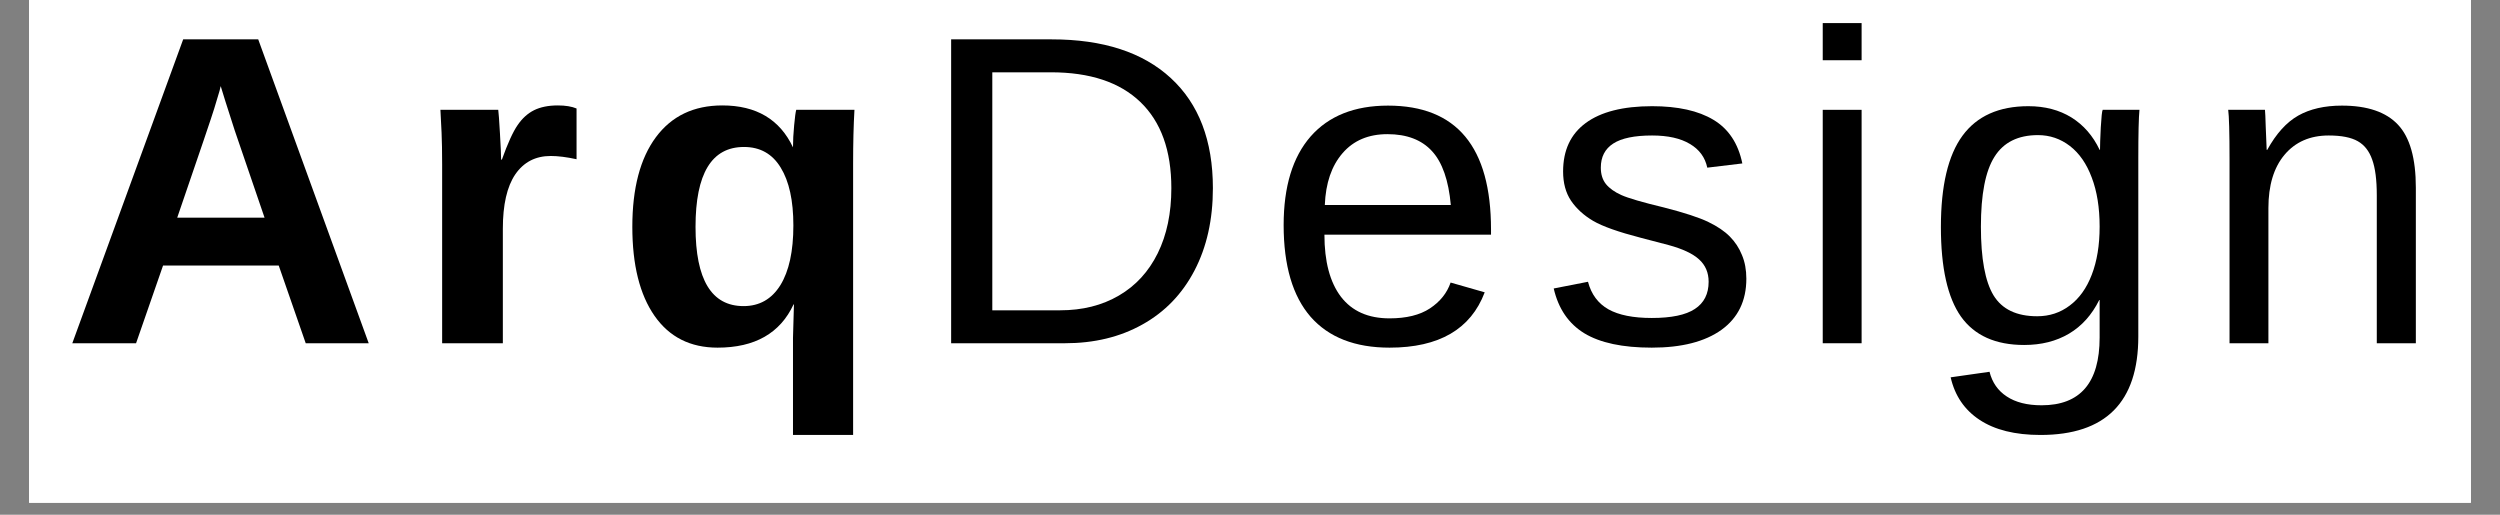 <svg xmlns="http://www.w3.org/2000/svg" xmlns:xlink="http://www.w3.org/1999/xlink" width="272" zoomAndPan="magnify" viewBox="0 0 204 42" height="56" preserveAspectRatio="xMidYMid meet" version="1.0"><rect x="0" y="0" width="204" height="42" fill="#808080" stroke="none"/><defs><g/><clipPath id="952012fcc6"><path d="M 2.371 0 L 201.625 0 L 201.625 41.023 L 2.371 41.023 Z M 2.371 0 " clip-rule="nonzero"/></clipPath></defs><g clip-path="url(#952012fcc6)"><path fill="#ffffff" d="M 2.371 0 L 201.629 0 L 201.629 41.023 L 2.371 41.023 Z M 2.371 0 " fill-opacity="1" fill-rule="nonzero"/><path fill="#ffffff" d="M 2.371 0 L 201.629 0 L 201.629 41.023 L 2.371 41.023 Z M 2.371 0 " fill-opacity="1" fill-rule="nonzero"/></g><g fill="#000000" fill-opacity="1"><g transform="translate(5.009, 28.009)"><g><path d="M 19.938 0 L 17.734 -6.344 L 8.297 -6.344 L 6.094 0 L 0.891 0 L 9.938 -24.797 L 16.062 -24.797 L 25.078 0 Z M 13 -20.984 L 12.906 -20.594 C 12.781 -20.164 12.633 -19.68 12.469 -19.141 C 12.312 -18.609 11.305 -15.645 9.453 -10.25 L 16.578 -10.25 L 14.141 -17.375 L 13.375 -19.766 Z M 13 -20.984 "/></g></g></g><g fill="#000000" fill-opacity="1"><g transform="translate(33.563, 28.009)"><g><path d="M 2.516 0 L 2.516 -14.578 C 2.516 -15.617 2.5 -16.488 2.469 -17.188 C 2.438 -17.883 2.406 -18.504 2.375 -19.047 L 7.094 -19.047 C 7.125 -18.836 7.172 -18.191 7.234 -17.109 C 7.297 -16.035 7.328 -15.328 7.328 -14.984 L 7.391 -14.984 C 7.867 -16.316 8.297 -17.254 8.672 -17.797 C 9.047 -18.348 9.492 -18.754 10.016 -19.016 C 10.535 -19.273 11.18 -19.406 11.953 -19.406 C 12.586 -19.406 13.098 -19.32 13.484 -19.156 L 13.484 -15.016 C 12.68 -15.191 11.977 -15.281 11.375 -15.281 C 10.133 -15.281 9.172 -14.781 8.484 -13.781 C 7.805 -12.781 7.469 -11.301 7.469 -9.344 L 7.469 0 Z M 2.516 0 "/></g></g></g><g fill="#000000" fill-opacity="1"><g transform="translate(50.114, 28.009)"><g><path d="M 1.484 -9.5 C 1.484 -12.645 2.125 -15.082 3.406 -16.812 C 4.688 -18.539 6.492 -19.406 8.828 -19.406 C 11.598 -19.406 13.52 -18.266 14.594 -15.984 C 14.594 -16.523 14.625 -17.125 14.688 -17.781 C 14.75 -18.445 14.805 -18.867 14.859 -19.047 L 19.609 -19.047 C 19.535 -17.773 19.5 -16.312 19.5 -14.656 L 19.5 7.484 L 14.594 7.484 L 14.594 -0.438 L 14.672 -3.172 L 14.641 -3.172 C 13.547 -0.816 11.477 0.359 8.438 0.359 C 6.219 0.359 4.504 -0.504 3.297 -2.234 C 2.086 -3.973 1.484 -6.395 1.484 -9.5 Z M 14.625 -9.609 C 14.625 -11.641 14.281 -13.211 13.594 -14.328 C 12.914 -15.453 11.914 -16.016 10.594 -16.016 C 7.957 -16.016 6.641 -13.844 6.641 -9.5 C 6.641 -5.188 7.945 -3.031 10.562 -3.031 C 11.852 -3.031 12.852 -3.598 13.562 -4.734 C 14.27 -5.879 14.625 -7.504 14.625 -9.609 Z M 14.625 -9.609 "/></g></g></g><g fill="#000000" fill-opacity="1"><g transform="translate(74.66, 28.009)"><g><path d="M 24.312 -12.656 C 24.312 -10.094 23.812 -7.852 22.812 -5.938 C 21.812 -4.02 20.395 -2.551 18.562 -1.531 C 16.738 -0.508 14.629 0 12.234 0 L 2.953 0 L 2.953 -24.797 L 11.156 -24.797 C 15.352 -24.797 18.594 -23.742 20.875 -21.641 C 23.164 -19.535 24.312 -16.539 24.312 -12.656 Z M 20.922 -12.656 C 20.922 -15.727 20.078 -18.07 18.391 -19.688 C 16.711 -21.301 14.281 -22.109 11.094 -22.109 L 6.312 -22.109 L 6.312 -2.688 L 11.844 -2.688 C 13.664 -2.688 15.266 -3.086 16.641 -3.891 C 18.016 -4.691 19.07 -5.844 19.812 -7.344 C 20.551 -8.844 20.922 -10.613 20.922 -12.656 Z M 20.922 -12.656 "/></g></g></g><g fill="#000000" fill-opacity="1"><g transform="translate(103.214, 28.009)"><g><path d="M 4.859 -8.859 C 4.859 -6.672 5.305 -4.984 6.203 -3.797 C 7.109 -2.617 8.43 -2.031 10.172 -2.031 C 11.547 -2.031 12.645 -2.301 13.469 -2.844 C 14.301 -3.395 14.863 -4.098 15.156 -4.953 L 17.938 -4.156 C 16.801 -1.145 14.211 0.359 10.172 0.359 C 7.359 0.359 5.211 -0.477 3.734 -2.156 C 2.266 -3.844 1.531 -6.336 1.531 -9.641 C 1.531 -12.785 2.266 -15.195 3.734 -16.875 C 5.211 -18.551 7.316 -19.391 10.047 -19.391 C 15.648 -19.391 18.453 -16.02 18.453 -9.281 L 18.453 -8.859 Z M 15.172 -11.281 C 14.992 -13.289 14.484 -14.754 13.641 -15.672 C 12.797 -16.598 11.582 -17.062 10 -17.062 C 8.457 -17.062 7.238 -16.547 6.344 -15.516 C 5.445 -14.484 4.961 -13.07 4.891 -11.281 Z M 15.172 -11.281 "/></g></g></g><g fill="#000000" fill-opacity="1"><g transform="translate(125.783, 28.009)"><g><path d="M 16.719 -5.266 C 16.719 -3.461 16.039 -2.07 14.688 -1.094 C 13.332 -0.125 11.438 0.359 9 0.359 C 6.625 0.359 4.789 -0.031 3.5 -0.812 C 2.219 -1.594 1.383 -2.812 1 -4.469 L 3.797 -5.016 C 4.066 -3.992 4.625 -3.242 5.469 -2.766 C 6.312 -2.297 7.488 -2.062 9 -2.062 C 10.602 -2.062 11.773 -2.305 12.516 -2.797 C 13.266 -3.285 13.641 -4.023 13.641 -5.016 C 13.641 -5.766 13.379 -6.375 12.859 -6.844 C 12.348 -7.312 11.516 -7.703 10.359 -8.016 L 8.094 -8.609 C 6.281 -9.078 4.988 -9.535 4.219 -9.984 C 3.445 -10.441 2.844 -10.992 2.406 -11.641 C 1.977 -12.285 1.766 -13.078 1.766 -14.016 C 1.766 -15.742 2.379 -17.062 3.609 -17.969 C 4.848 -18.883 6.656 -19.344 9.031 -19.344 C 11.133 -19.344 12.801 -18.973 14.031 -18.234 C 15.27 -17.492 16.055 -16.305 16.391 -14.672 L 13.531 -14.328 C 13.352 -15.172 12.879 -15.816 12.109 -16.266 C 11.348 -16.723 10.32 -16.953 9.031 -16.953 C 7.594 -16.953 6.535 -16.734 5.859 -16.297 C 5.18 -15.859 4.844 -15.203 4.844 -14.328 C 4.844 -13.785 4.984 -13.336 5.266 -12.984 C 5.547 -12.641 5.961 -12.344 6.516 -12.094 C 7.066 -11.844 8.227 -11.504 10 -11.078 C 11.676 -10.648 12.883 -10.254 13.625 -9.891 C 14.363 -9.535 14.945 -9.141 15.375 -8.703 C 15.801 -8.273 16.129 -7.773 16.359 -7.203 C 16.598 -6.641 16.719 -5.992 16.719 -5.266 Z M 16.719 -5.266 "/></g></g></g><g fill="#000000" fill-opacity="1"><g transform="translate(146.329, 28.009)"><g><path d="M 2.406 -23.094 L 2.406 -26.125 L 5.578 -26.125 L 5.578 -23.094 Z M 2.406 0 L 2.406 -19.047 L 5.578 -19.047 L 5.578 0 Z M 2.406 0 "/></g></g></g><g fill="#000000" fill-opacity="1"><g transform="translate(156.861, 28.009)"><g><path d="M 9.641 7.484 C 7.566 7.484 5.91 7.07 4.672 6.25 C 3.441 5.438 2.656 4.281 2.312 2.781 L 5.484 2.328 C 5.703 3.203 6.172 3.875 6.891 4.344 C 7.609 4.82 8.555 5.062 9.734 5.062 C 12.891 5.062 14.469 3.219 14.469 -0.469 L 14.469 -3.531 L 14.438 -3.531 C 13.832 -2.312 13.008 -1.395 11.969 -0.781 C 10.926 -0.164 9.707 0.141 8.312 0.141 C 5.977 0.141 4.258 -0.629 3.156 -2.172 C 2.062 -3.723 1.516 -6.16 1.516 -9.484 C 1.516 -12.848 2.102 -15.332 3.281 -16.938 C 4.457 -18.539 6.25 -19.344 8.656 -19.344 C 10.008 -19.344 11.18 -19.035 12.172 -18.422 C 13.16 -17.805 13.926 -16.926 14.469 -15.781 L 14.5 -15.781 C 14.5 -16.133 14.52 -16.742 14.562 -17.609 C 14.613 -18.484 14.664 -18.961 14.719 -19.047 L 17.719 -19.047 C 17.656 -18.41 17.625 -17.098 17.625 -15.109 L 17.625 -0.547 C 17.625 4.805 14.961 7.484 9.641 7.484 Z M 14.469 -9.516 C 14.469 -11.066 14.254 -12.398 13.828 -13.516 C 13.41 -14.641 12.816 -15.5 12.047 -16.094 C 11.273 -16.688 10.406 -16.984 9.438 -16.984 C 7.812 -16.984 6.629 -16.395 5.891 -15.219 C 5.148 -14.051 4.781 -12.148 4.781 -9.516 C 4.781 -6.91 5.125 -5.039 5.812 -3.906 C 6.508 -2.77 7.695 -2.203 9.375 -2.203 C 10.375 -2.203 11.258 -2.492 12.031 -3.078 C 12.812 -3.66 13.41 -4.5 13.828 -5.594 C 14.254 -6.695 14.469 -8.004 14.469 -9.516 Z M 14.469 -9.516 "/></g></g></g><g fill="#000000" fill-opacity="1"><g transform="translate(179.43, 28.009)"><g><path d="M 14.516 0 L 14.516 -12.078 C 14.516 -13.328 14.391 -14.297 14.141 -14.984 C 13.898 -15.68 13.508 -16.18 12.969 -16.484 C 12.426 -16.797 11.633 -16.953 10.594 -16.953 C 9.07 -16.953 7.867 -16.426 6.984 -15.375 C 6.109 -14.332 5.672 -12.883 5.672 -11.031 L 5.672 0 L 2.5 0 L 2.5 -14.984 C 2.5 -17.203 2.461 -18.555 2.391 -19.047 L 5.391 -19.047 C 5.398 -18.984 5.41 -18.82 5.422 -18.562 C 5.43 -18.312 5.441 -18.016 5.453 -17.672 C 5.473 -17.336 5.5 -16.707 5.531 -15.781 L 5.578 -15.781 C 6.305 -17.102 7.148 -18.035 8.109 -18.578 C 9.066 -19.117 10.254 -19.391 11.672 -19.391 C 13.754 -19.391 15.281 -18.867 16.25 -17.828 C 17.219 -16.797 17.703 -15.082 17.703 -12.688 L 17.703 0 Z M 14.516 0 "/></g></g></g></svg>